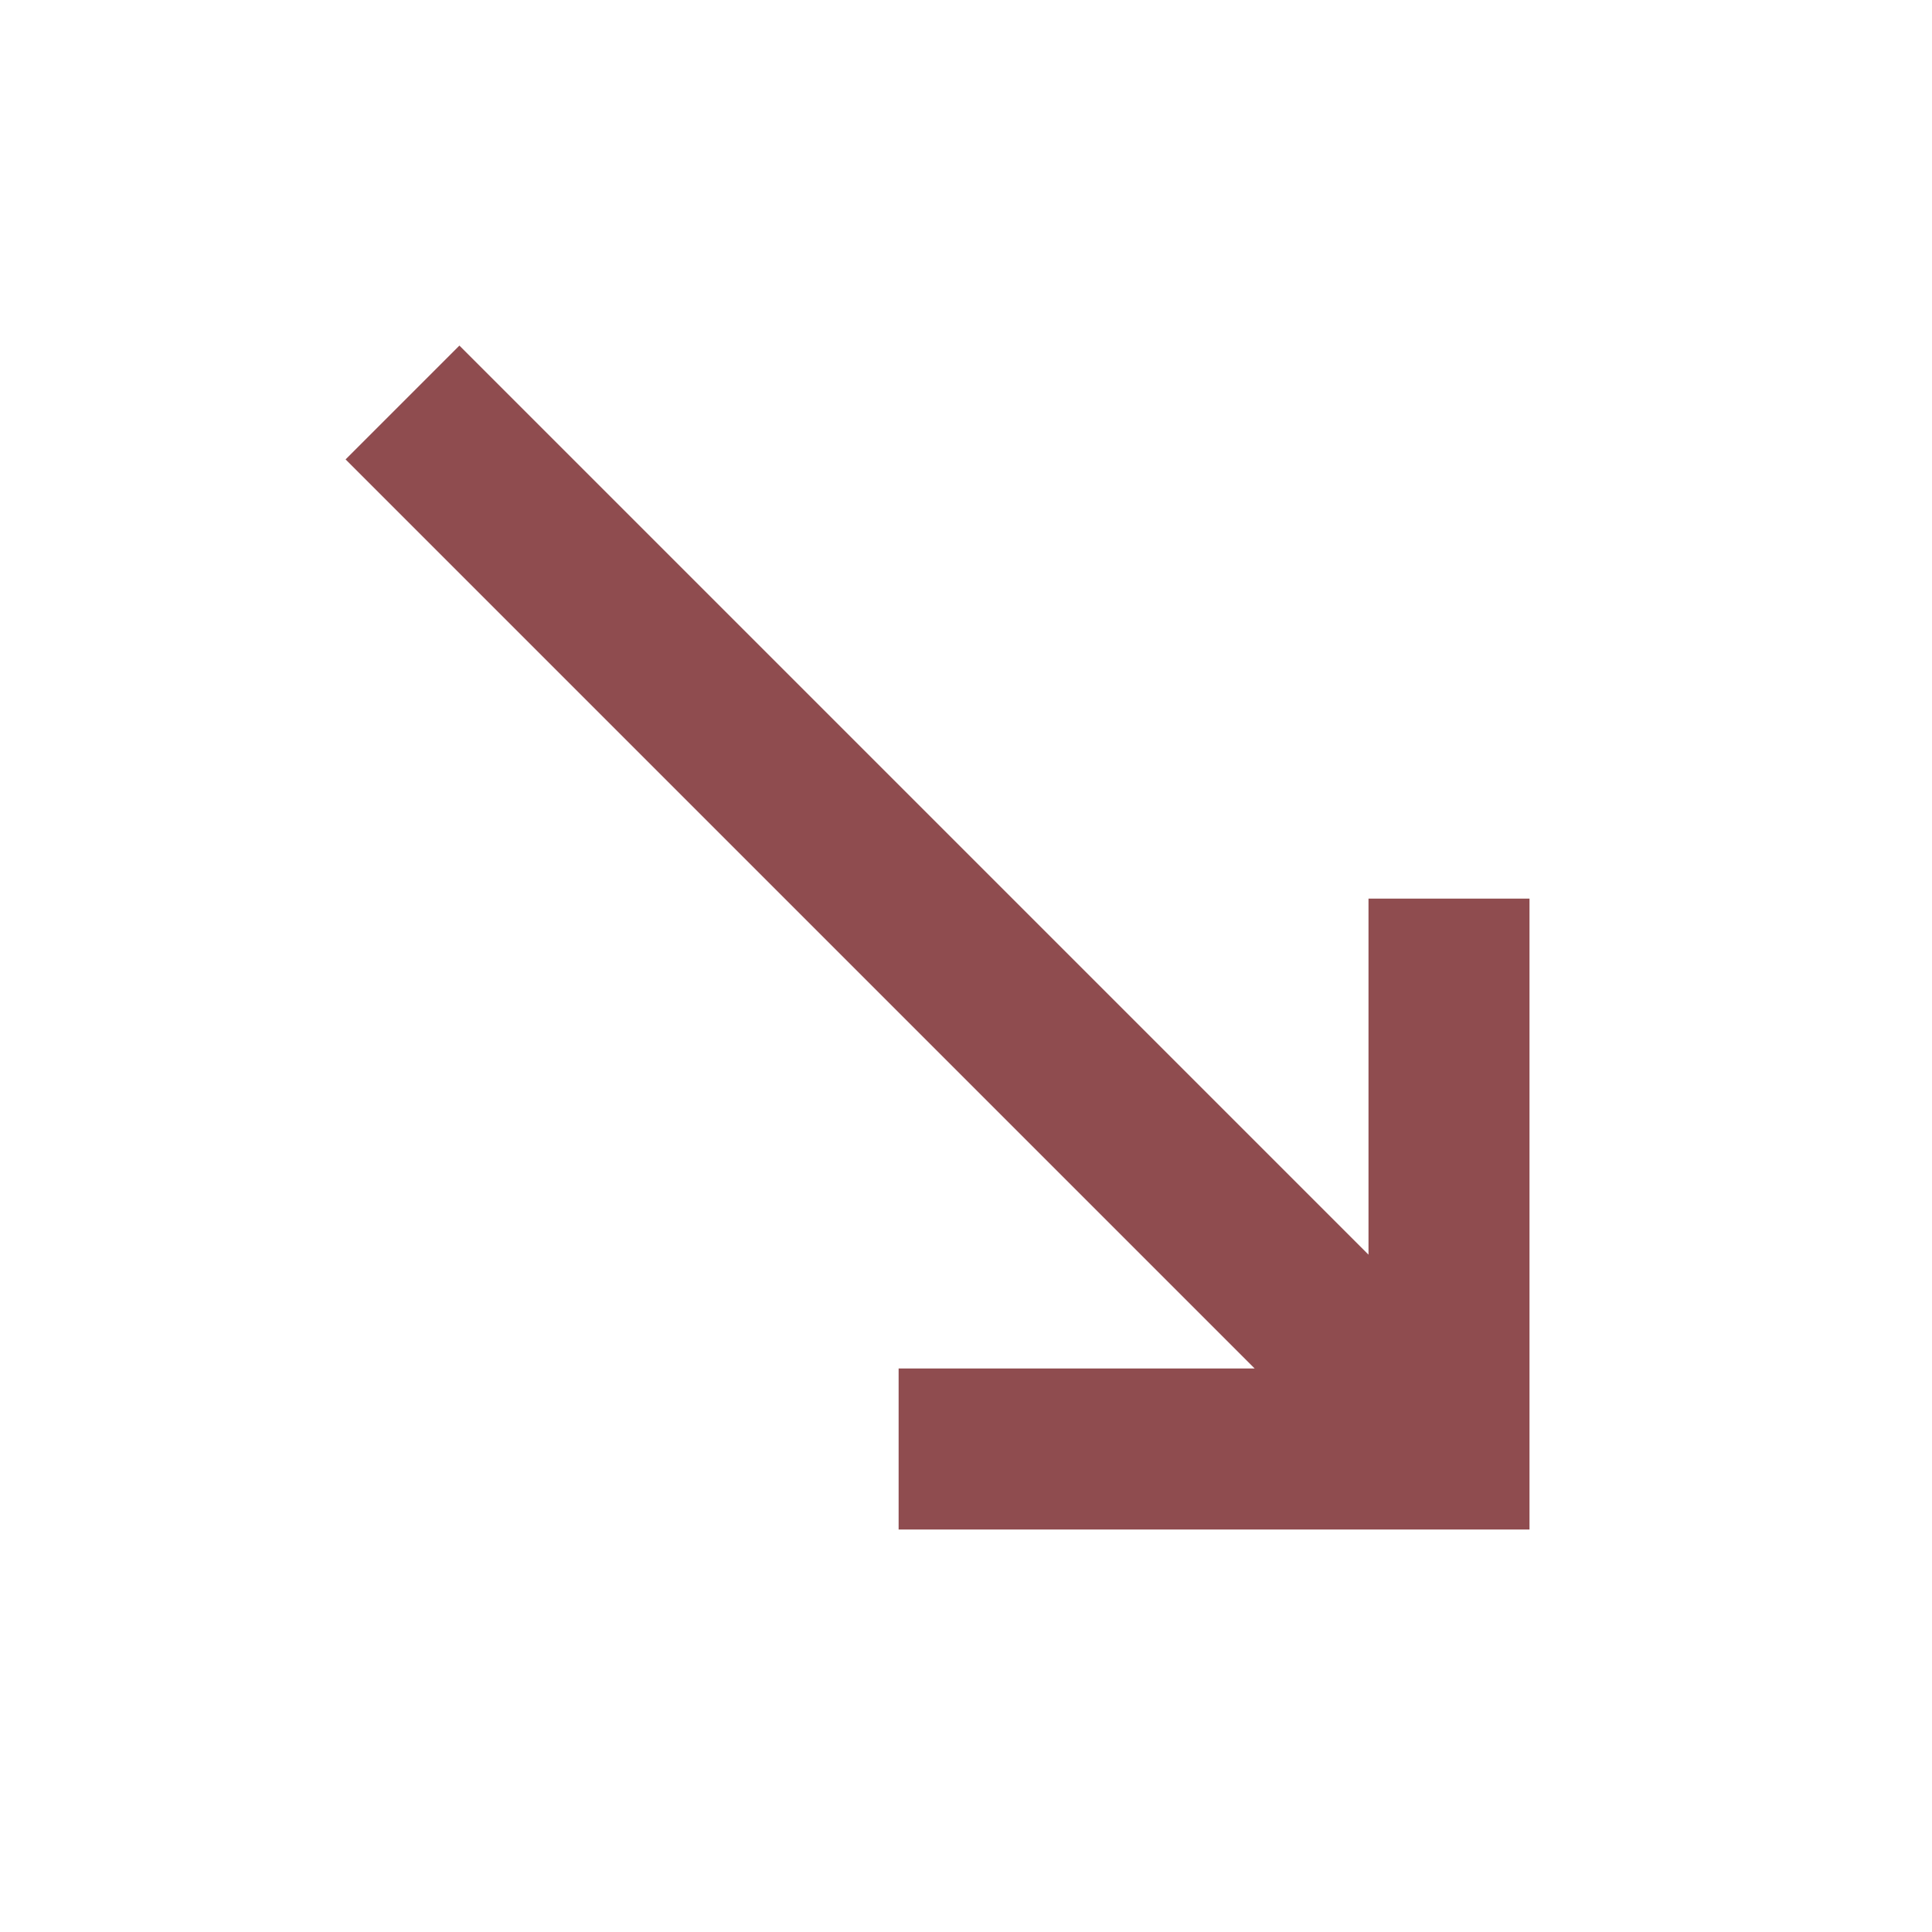 <svg width="24" height="24" viewBox="0 0 24 24" fill="none" xmlns="http://www.w3.org/2000/svg">
<path fill-rule="evenodd" clip-rule="evenodd" d="M15.586 17H11.163V19H19V11.163H17V15.586L5.707 4.293L4.293 5.707L15.586 17Z" fill="#8F4C4F"/>
</svg>
